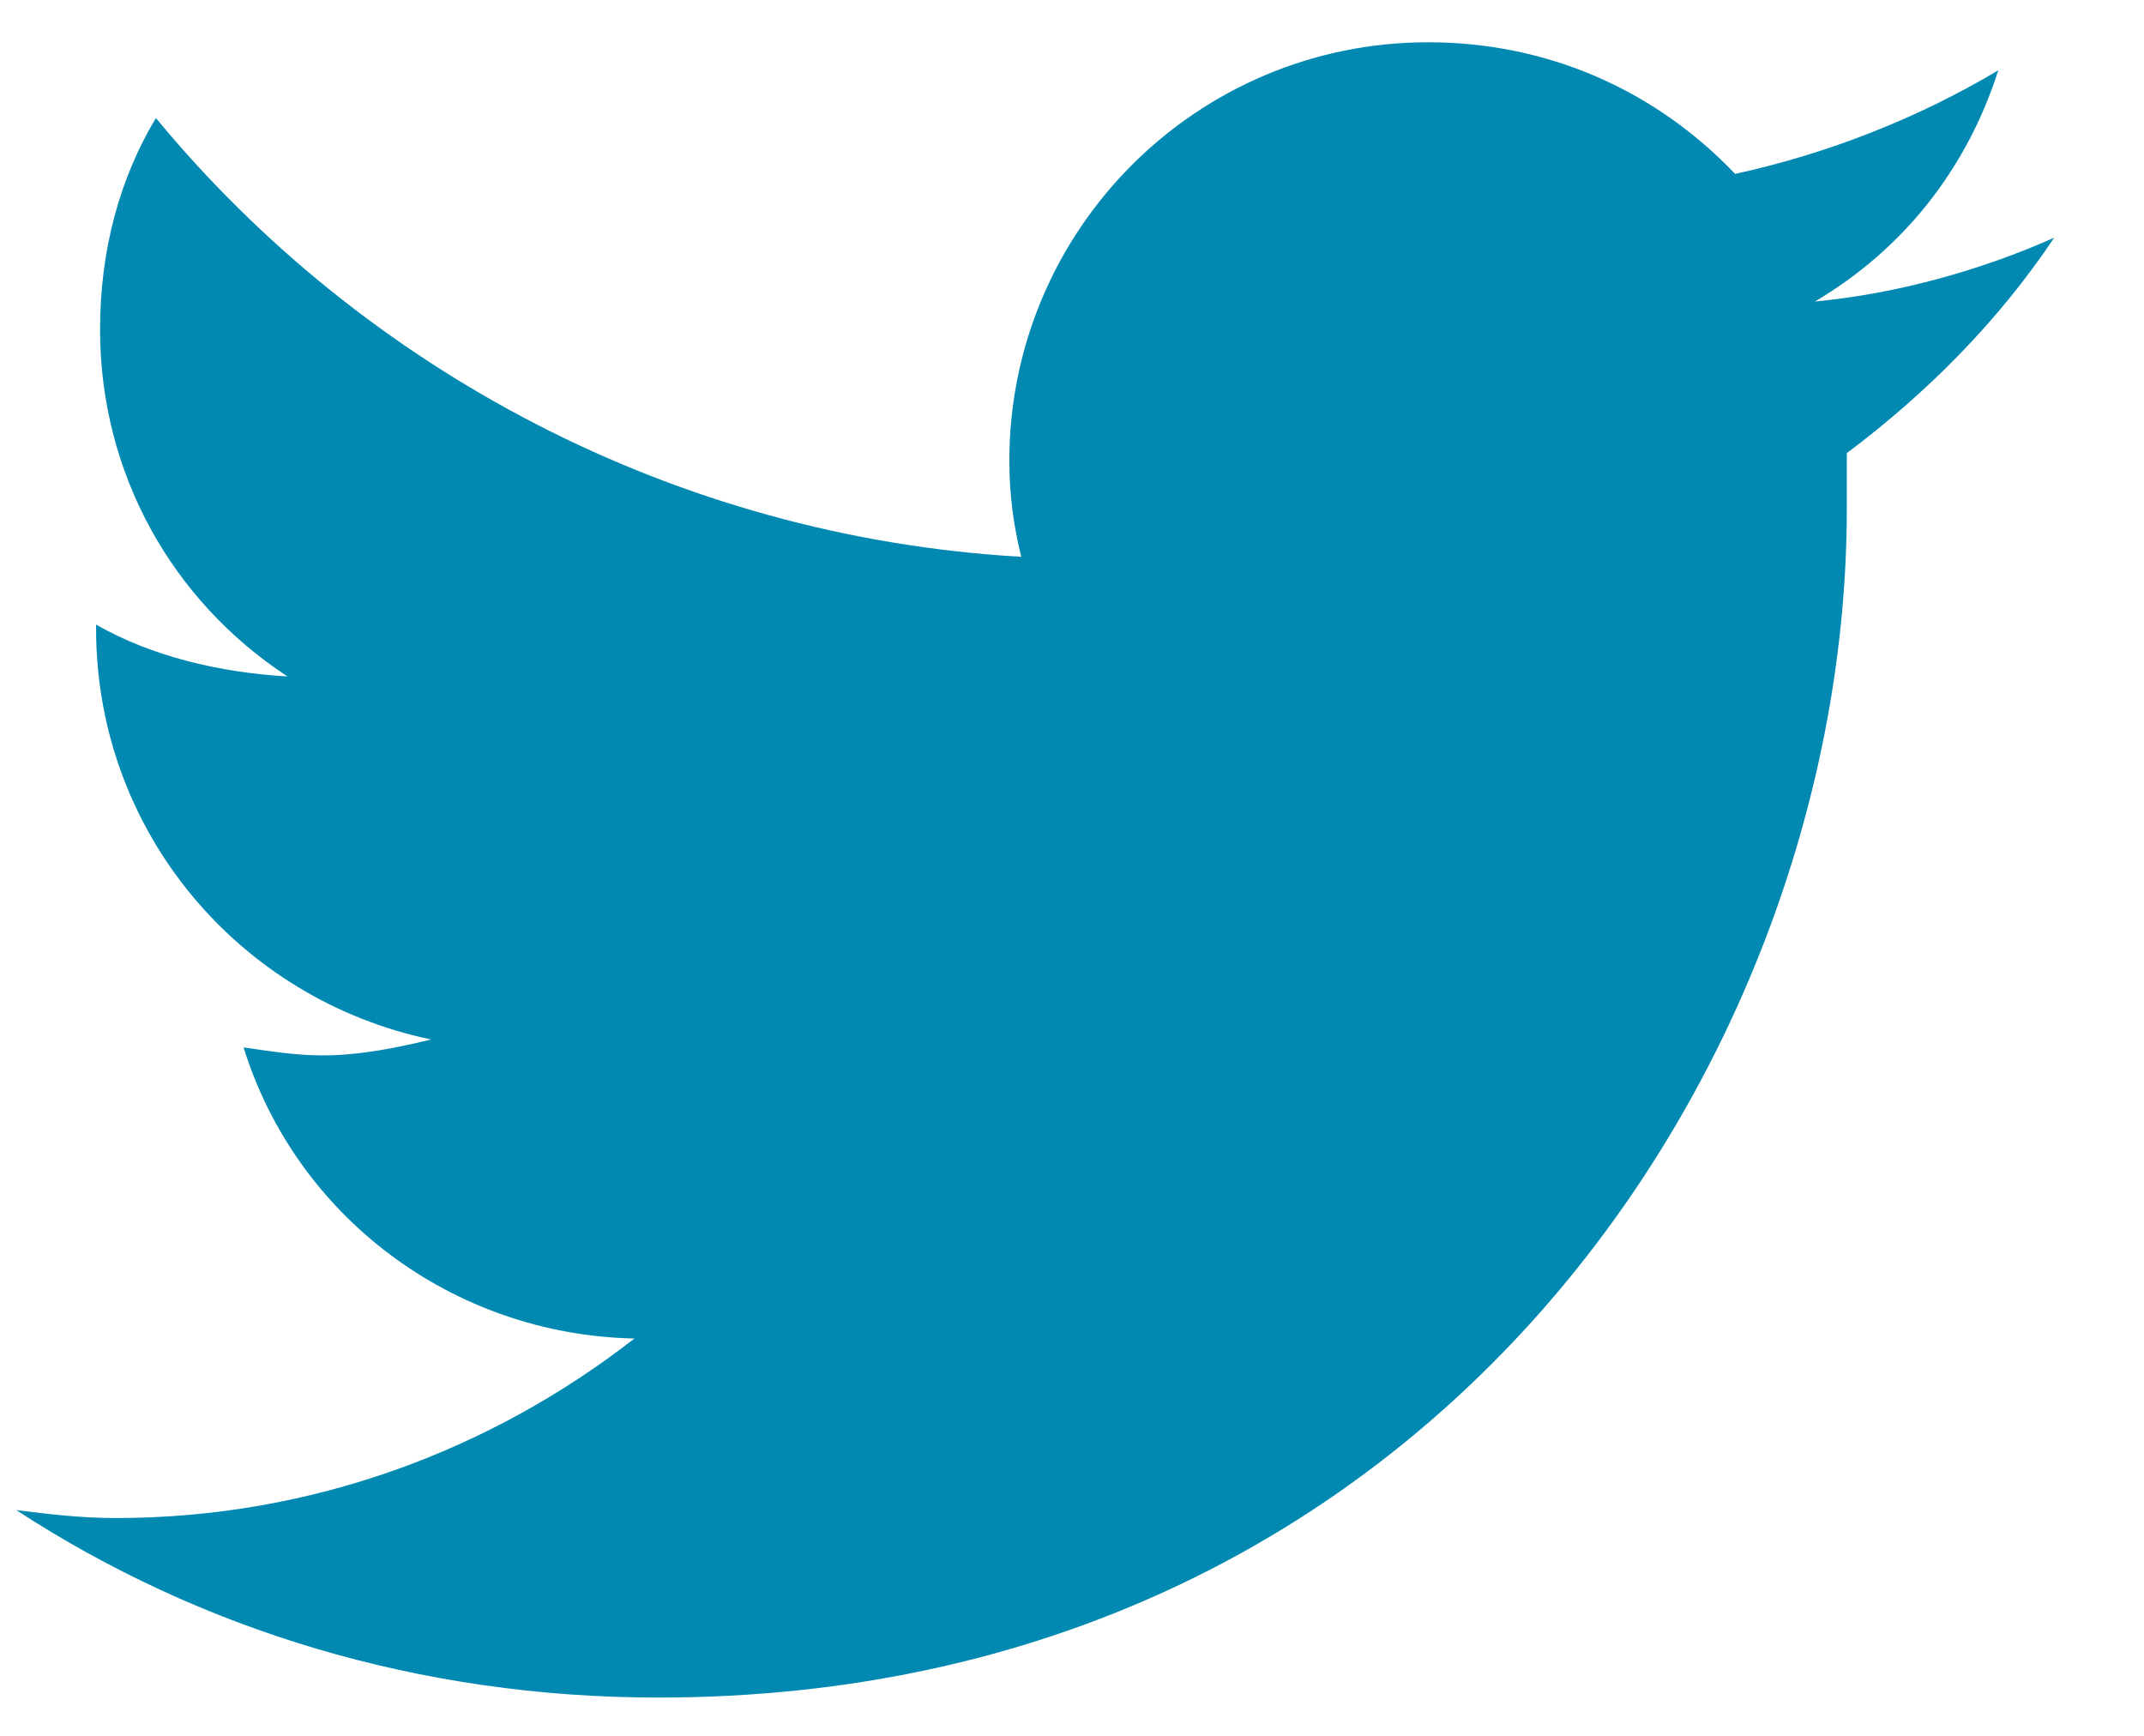 <svg width="21" height="17" viewBox="0 0 21 17" fill="none" xmlns="http://www.w3.org/2000/svg">
<path d="M18.089 4.438C18.089 4.633 18.089 4.789 18.089 4.984C18.089 10.414 13.988 16.625 6.448 16.625C4.105 16.625 1.956 15.961 0.159 14.789C0.472 14.828 0.784 14.867 1.136 14.867C3.05 14.867 4.808 14.203 6.214 13.109C4.417 13.07 2.894 11.898 2.386 10.258C2.659 10.297 2.894 10.336 3.167 10.336C3.519 10.336 3.909 10.258 4.222 10.18C2.347 9.789 0.941 8.148 0.941 6.156V6.117C1.488 6.43 2.152 6.586 2.816 6.625C1.683 5.883 0.98 4.633 0.98 3.227C0.98 2.445 1.175 1.742 1.527 1.156C3.558 3.617 6.605 5.258 10.003 5.453C9.925 5.141 9.886 4.828 9.886 4.516C9.886 2.25 11.722 0.414 13.988 0.414C15.159 0.414 16.214 0.883 16.995 1.703C17.894 1.508 18.792 1.156 19.573 0.688C19.261 1.664 18.636 2.445 17.777 2.953C18.597 2.875 19.417 2.641 20.12 2.328C19.573 3.148 18.87 3.852 18.089 4.438Z" fill="#0189B2"/>
</svg>
